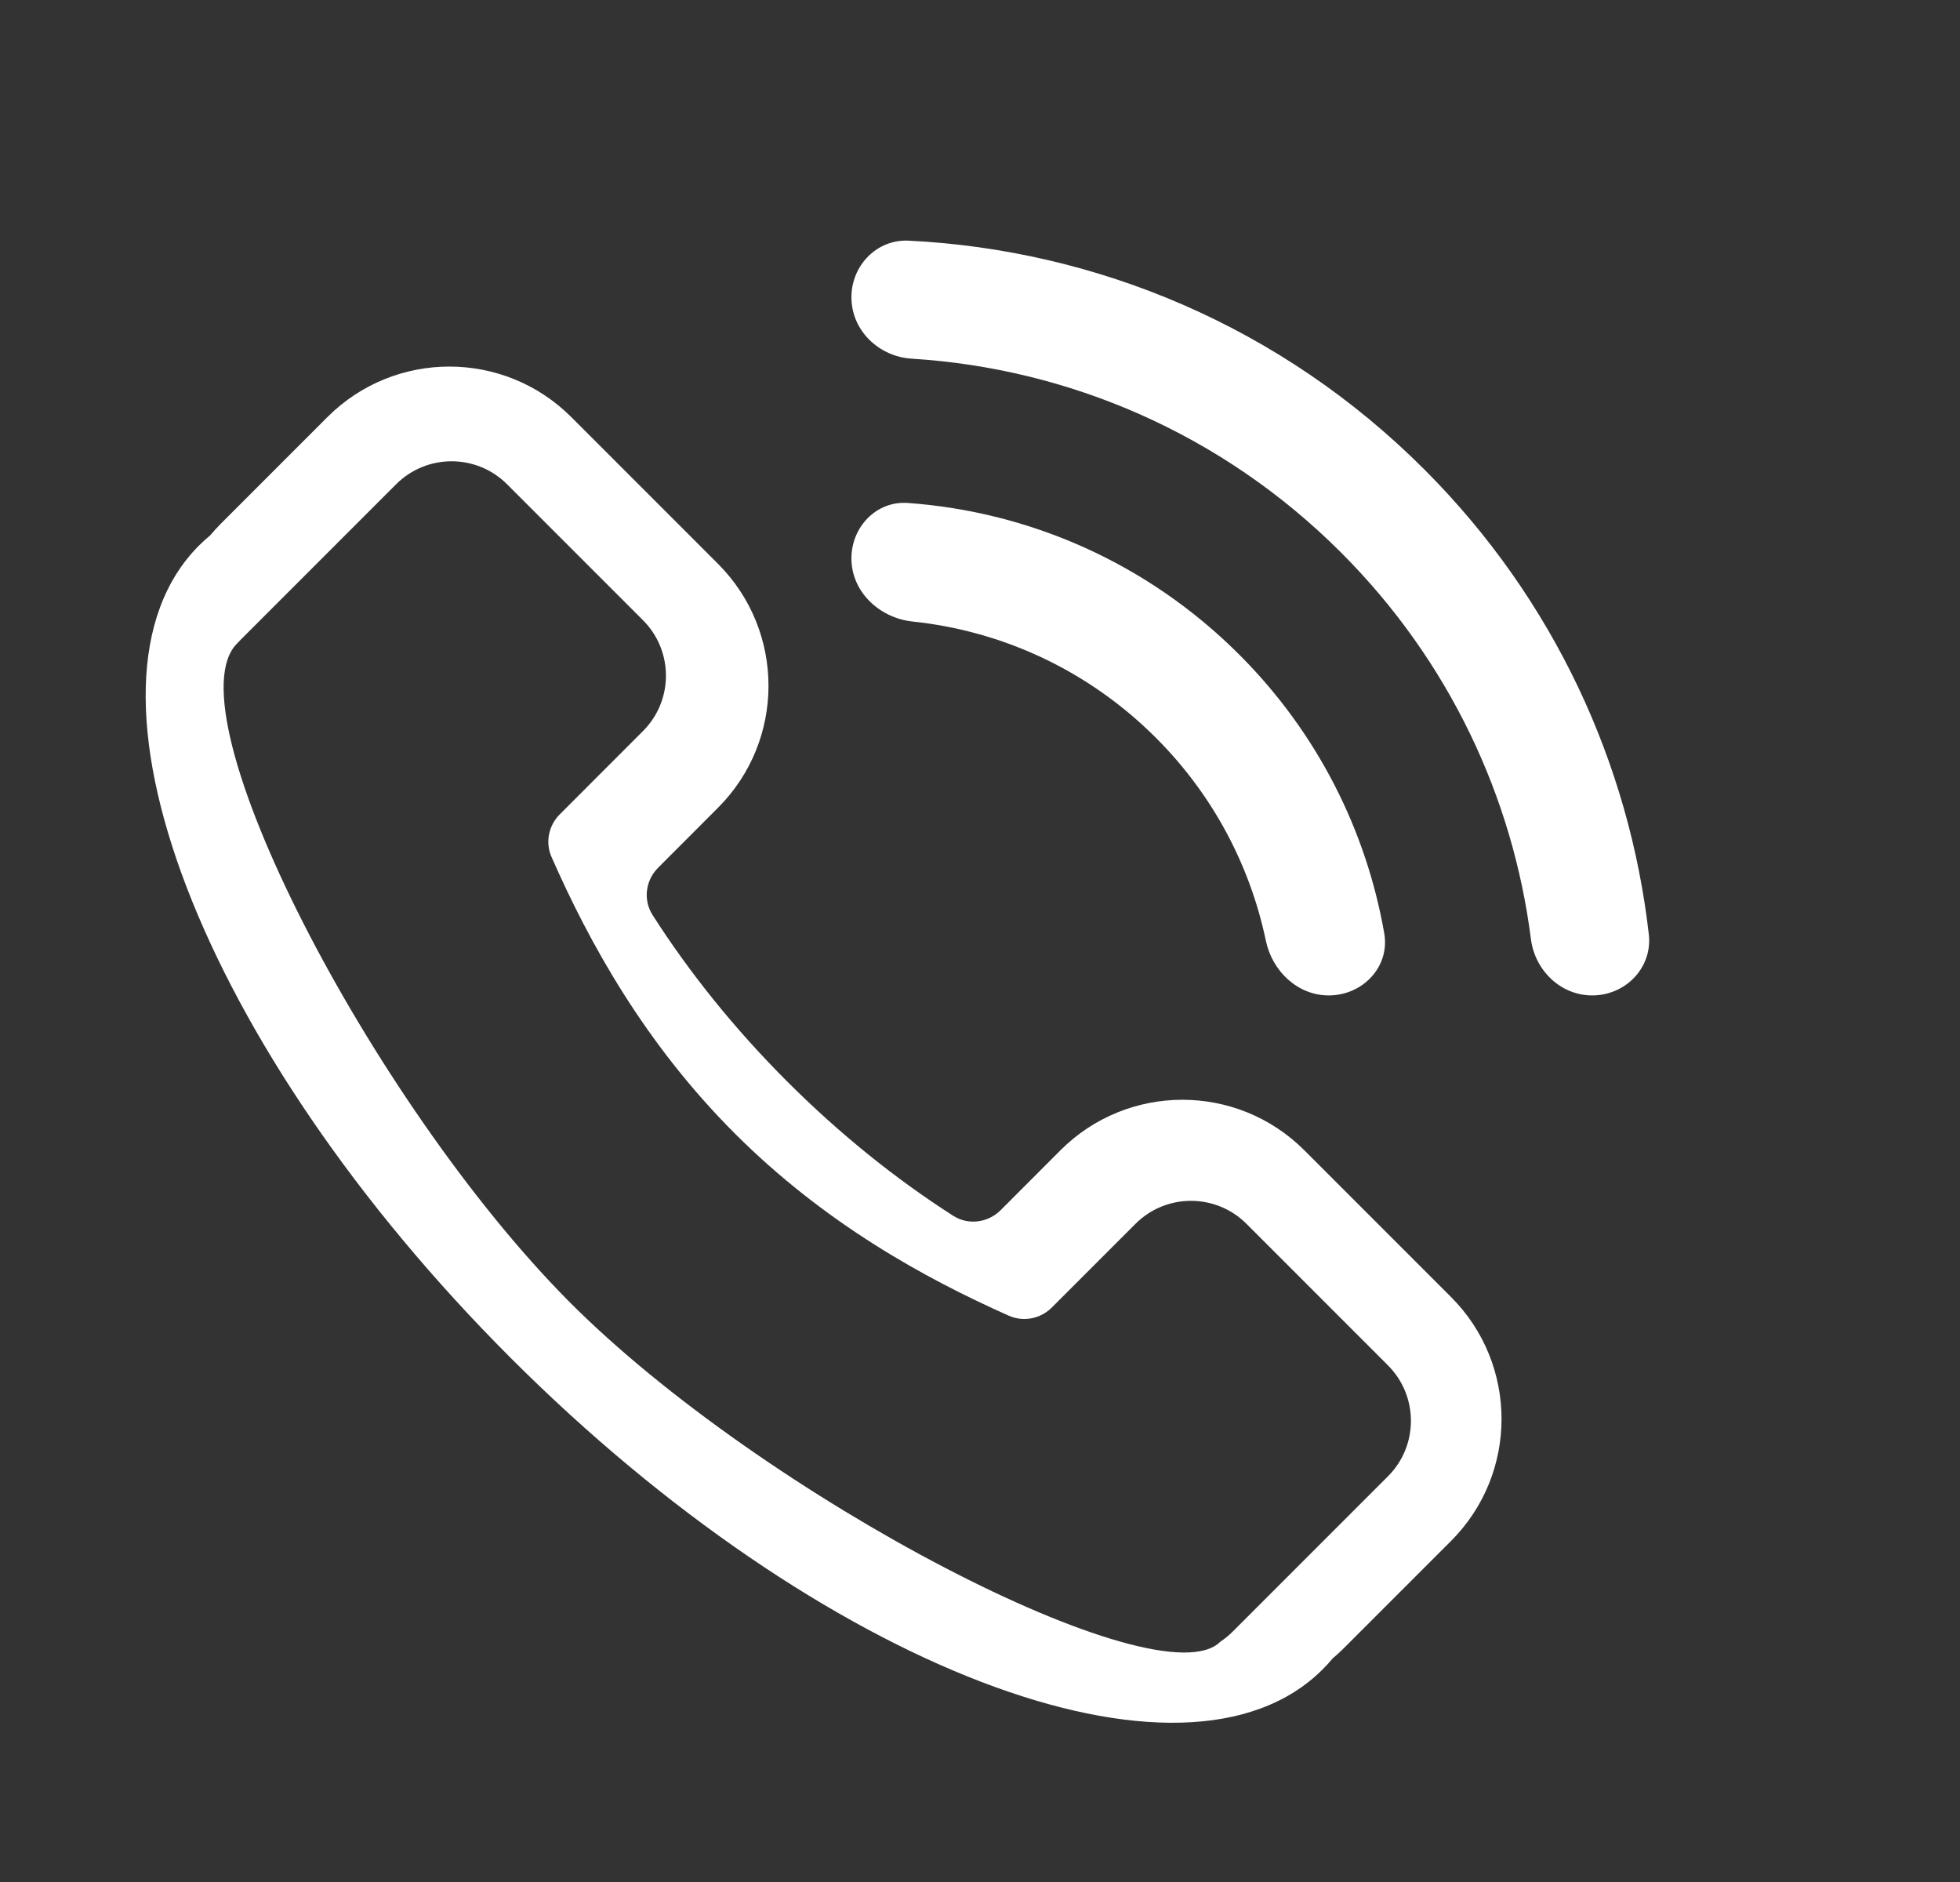 <svg  viewBox="0 0 25 24" fill="white" xmlns="http://www.w3.org/2000/svg">
<rect x="0" y="0" width="25" height="24" fill="#333333" stroke="none"/>
<path d="M21.031 11.916C21.079 12.339 20.735 12.694 20.309 12.694C19.906 12.694 19.578 12.375 19.527 11.975C19.297 10.173 18.49 8.431 17.106 7.047C15.582 5.523 13.623 4.698 11.629 4.574C11.208 4.548 10.86 4.213 10.86 3.791C10.86 3.385 11.184 3.049 11.591 3.069C13.982 3.187 16.34 4.159 18.167 5.986C19.828 7.648 20.783 9.749 21.031 11.916Z" />
<path d="M16.948 12.694C17.382 12.694 17.731 12.328 17.656 11.901C17.428 10.599 16.811 9.352 15.806 8.347C14.628 7.17 13.12 6.525 11.58 6.414C11.179 6.385 10.86 6.719 10.86 7.121C10.86 7.547 11.217 7.881 11.64 7.926C12.774 8.045 13.875 8.54 14.744 9.409C15.48 10.145 15.947 11.048 16.146 11.996C16.227 12.384 16.551 12.694 16.948 12.694Z" />
<path fill-rule="evenodd" clip-rule="evenodd" d="M4.176 5.319C5.035 4.46 6.428 4.46 7.287 5.319L9.158 7.19C10.017 8.049 10.017 9.442 9.158 10.301L8.395 11.065C8.233 11.226 8.201 11.477 8.324 11.669C8.789 12.397 9.364 13.115 10.038 13.789C10.713 14.464 11.43 15.038 12.158 15.504C12.35 15.627 12.601 15.594 12.763 15.433L13.526 14.669C14.385 13.81 15.778 13.81 16.637 14.669L18.508 16.54C19.367 17.399 19.367 18.792 18.508 19.651L17.146 21.013C17.099 21.061 17.05 21.105 17 21.147C16.959 21.196 16.916 21.243 16.871 21.288C15.108 23.052 10.47 21.273 6.512 17.315C2.554 13.357 0.776 8.72 2.539 6.956C2.584 6.911 2.631 6.869 2.68 6.828C2.722 6.778 2.767 6.729 2.814 6.681L4.176 5.319ZM5.053 6.175C5.443 5.785 6.077 5.785 6.467 6.175L8.201 7.909C8.592 8.3 8.592 8.933 8.201 9.323L7.14 10.385C6.997 10.528 6.953 10.744 7.035 10.929C7.516 12.023 8.223 13.305 9.373 14.455C10.514 15.595 11.783 16.296 12.869 16.779C13.055 16.861 13.272 16.818 13.416 16.674L14.484 15.606C14.874 15.216 15.508 15.216 15.898 15.606L17.704 17.412C18.094 17.803 18.094 18.436 17.704 18.826L15.724 20.806C15.675 20.855 15.621 20.899 15.565 20.936C14.791 21.709 9.726 19.087 7.244 16.583C4.739 14.055 2.155 9.073 3.024 8.206L3.036 8.194L3.043 8.187L3.045 8.184C3.048 8.181 3.055 8.175 3.073 8.155L5.053 6.175Z" />
</svg>
